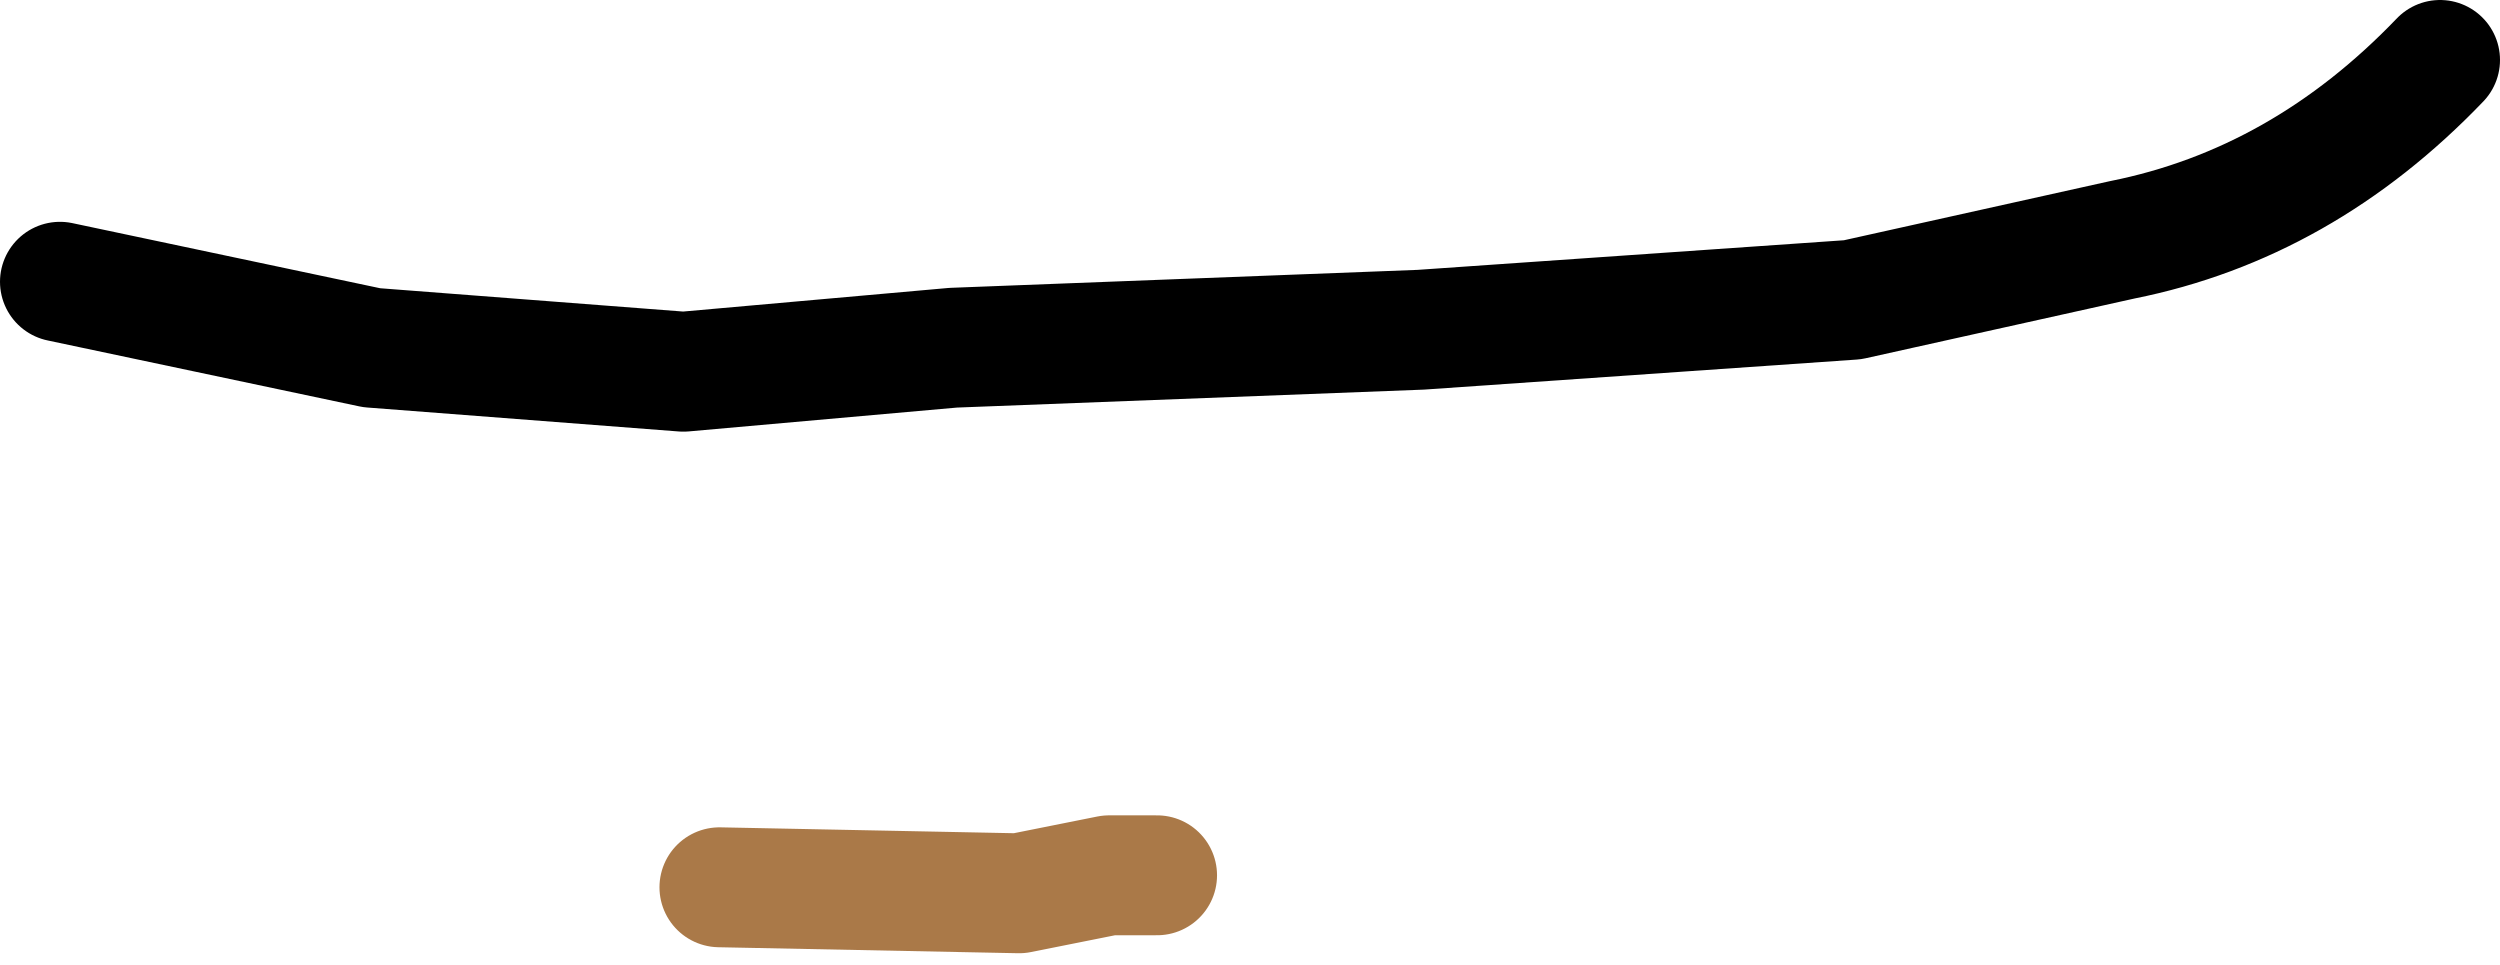 <?xml version="1.0" encoding="UTF-8" standalone="no"?>
<svg xmlns:xlink="http://www.w3.org/1999/xlink" height="8.05px" width="20.85px" xmlns="http://www.w3.org/2000/svg">
  <g transform="matrix(1.0, 0.0, 0.0, 1.0, 9.65, 1.9)">
    <path d="M10.7 -1.4 Q9.55 -0.2 8.05 0.1 L5.8 0.6 2.2 0.85 -1.7 1.0 -3.95 1.2 -6.55 1.0 -9.15 0.45" fill="none" stroke="#000000" stroke-linecap="round" stroke-linejoin="round" stroke-width="1.0"/>
    <path d="M-3.65 5.5 L-1.15 5.55 -0.4 5.4 0.0 5.4" fill="none" stroke="#aa7948" stroke-linecap="round" stroke-linejoin="round" stroke-width="1.0"/>
  </g>
</svg>
